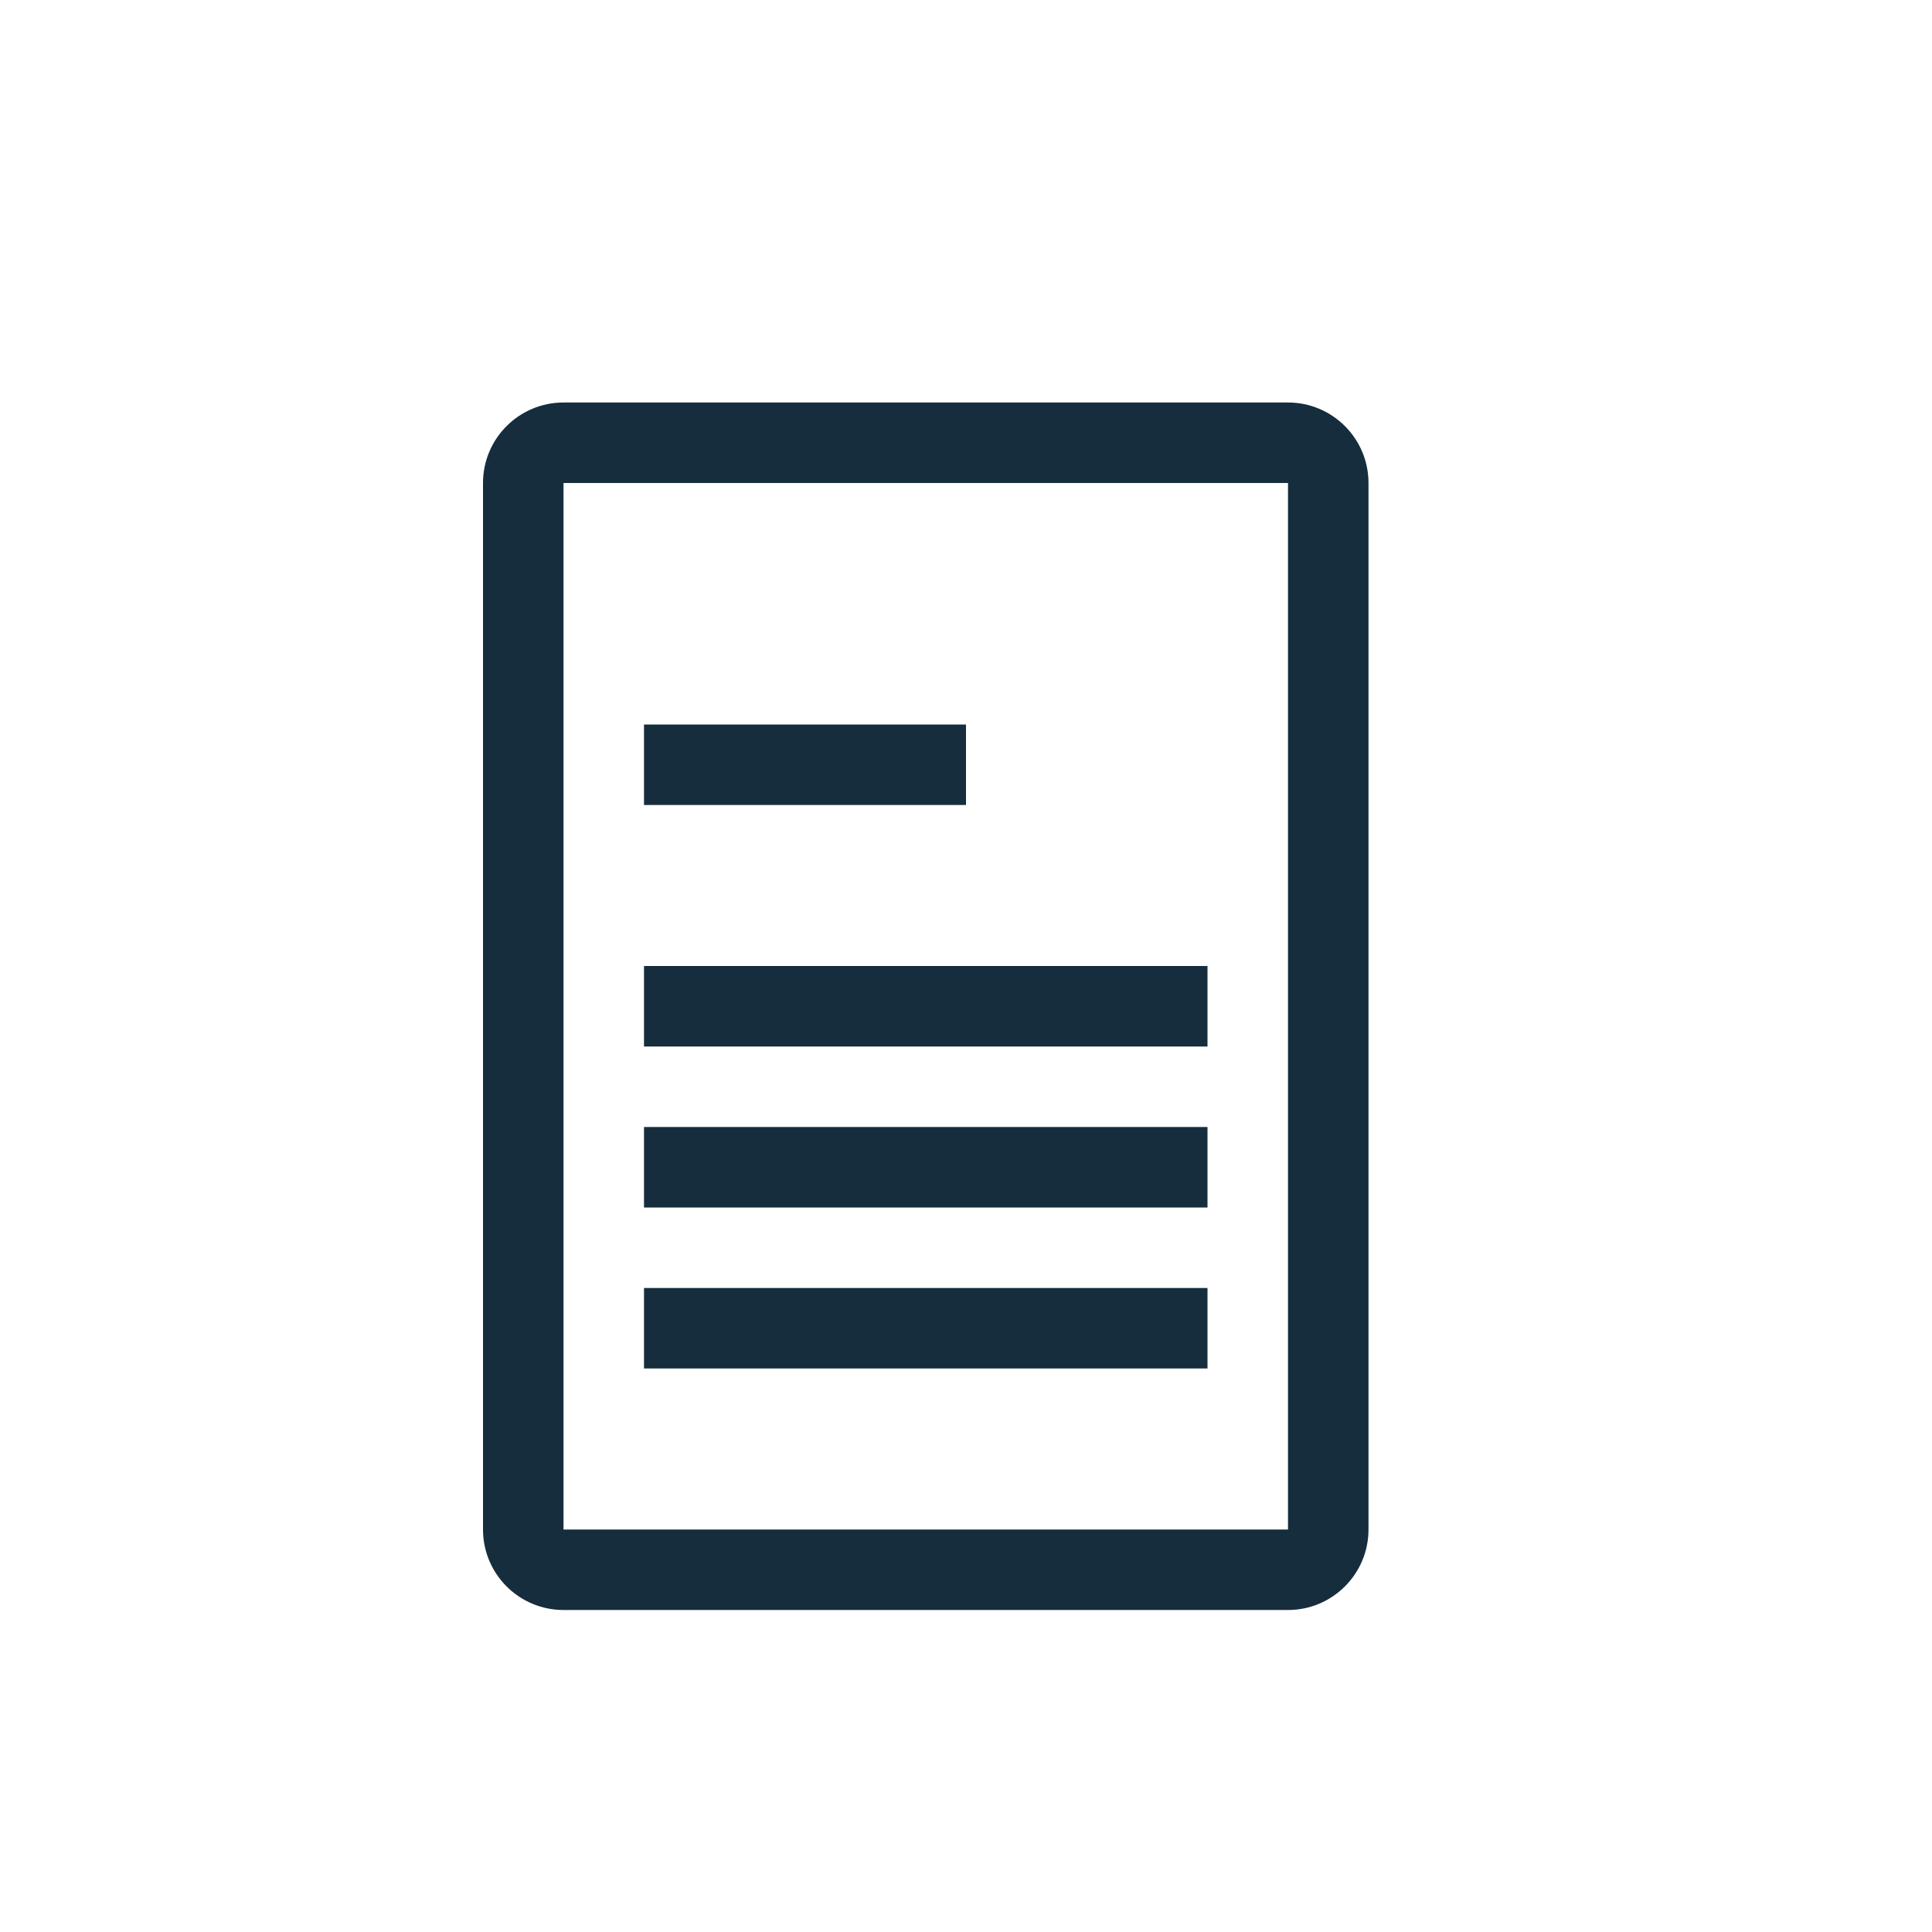 <svg xmlns="http://www.w3.org/2000/svg" width="24" height="24" viewBox="0 0 24 24">
  <path fill="#162D3D" d="M7,5 L16,5 C16.552,5 17,5.448 17,6 L17,19 C17,19.552 16.552,20 16,20 L7,20 C6.448,20 6,19.552 6,19 L6,6 C6,5.448 6.448,5 7,5 Z M7,6 L7,19 L16,19 L16,6 L7,6 Z M8,9 L12,9 L12,10 L8,10 L8,9 Z M8,12 L15,12 L15,13 L8,13 L8,12 Z M8,14 L15,14 L15,15 L8,15 L8,14 Z M8,16 L15,16 L15,17 L8,17 L8,16 Z"/>
</svg>
